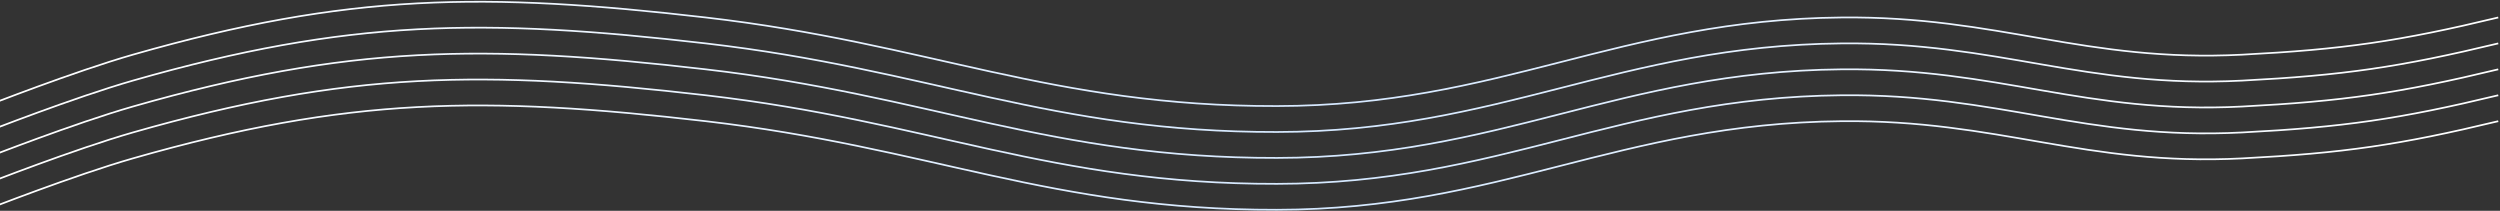 <svg width="1435" height="121" viewBox="0 0 1435 121" fill="none" xmlns="http://www.w3.org/2000/svg">
<rect x="0" y="0" width="1435" height="121" fill="#333333" stroke="none"/>
<path d="M1434 69.561C1377.6 83.18 1344.9 87.928 1286.94 90.918C1196.94 95.56 1147.28 68.688 1057.16 69.561C928.98 70.803 861.101 120.197 732.914 120.411C603.349 120.627 533.8 84.454 405.094 69.561C278.5 54.911 199.928 55.48 76.253 90.918C42.736 100.521 -8 120.411 -8 120.411" stroke="url(#paint0_linear_48:42)"/>
<path d="M1434 54.678C1377.6 68.297 1344.9 73.046 1286.94 76.035C1196.94 80.678 1147.28 53.805 1057.16 54.678C928.98 55.92 861.101 105.314 732.914 105.528C603.349 105.745 533.8 69.572 405.094 54.678C278.5 40.029 199.928 40.598 76.253 76.035C42.736 85.639 -8 105.528 -8 105.528" stroke="url(#paint1_linear_48:42)"/>
<path d="M1434 39.796C1377.6 53.415 1344.9 58.163 1286.94 61.153C1196.94 65.795 1147.28 38.923 1057.16 39.796C928.98 41.038 861.101 90.432 732.914 90.646C603.349 90.862 533.8 54.69 405.094 39.796C278.5 25.147 199.928 25.716 76.253 61.153C42.736 70.757 -8 90.646 -8 90.646" stroke="url(#paint2_linear_48:42)"/>
<path d="M1434 24.914C1377.6 38.533 1344.9 43.281 1286.94 46.271C1196.94 50.913 1147.28 24.041 1057.16 24.914C928.98 26.156 861.101 75.55 732.914 75.764C603.349 75.98 533.8 39.807 405.094 24.914C278.5 10.264 199.928 10.833 76.253 46.271C42.736 55.874 -8 75.764 -8 75.764" stroke="url(#paint3_linear_48:42)"/>
<path d="M1434 10.031C1377.6 23.651 1344.9 28.399 1286.94 31.388C1196.94 36.031 1147.28 9.158 1057.16 10.031C928.98 11.273 861.101 60.667 732.914 60.881C603.349 61.098 533.8 24.925 405.094 10.031C278.5 -4.618 199.928 -4.049 76.253 31.388C42.736 40.992 -8 60.881 -8 60.881" stroke="url(#paint4_linear_48:42)"/>
<defs>
<linearGradient id="paint0_linear_48:42" x1="-8" y1="90.001" x2="1434" y2="61.001" gradientUnits="userSpaceOnUse">
<stop stop-color="white"/>
<stop offset="0.536" stop-color="#D4E8FF"/>
<stop offset="1" stop-color="white"/>
</linearGradient>
<linearGradient id="paint1_linear_48:42" x1="1" y1="126" x2="1455.5" y2="76" gradientUnits="userSpaceOnUse">
<stop stop-color="white"/>
<stop offset="0.536" stop-color="#D4E8FF"/>
<stop offset="1" stop-color="white"/>
</linearGradient>
<linearGradient id="paint2_linear_48:42" x1="6" y1="91" x2="1434" y2="61" gradientUnits="userSpaceOnUse">
<stop stop-color="white"/>
<stop offset="0.536" stop-color="#D4E8FF"/>
<stop offset="1" stop-color="white"/>
</linearGradient>
<linearGradient id="paint3_linear_48:42" x1="-8" y1="76.001" x2="1434" y2="76.001" gradientUnits="userSpaceOnUse">
<stop stop-color="white"/>
<stop offset="0.536" stop-color="#D4E8FF"/>
<stop offset="1" stop-color="white"/>
</linearGradient>
<linearGradient id="paint4_linear_48:42" x1="-4.29654e-06" y1="60.999" x2="1434" y2="45.5" gradientUnits="userSpaceOnUse">
<stop stop-color="white"/>
<stop offset="0.536" stop-color="#D5E8FF"/>
<stop offset="1" stop-color="white"/>
</linearGradient>
</defs>
</svg>
